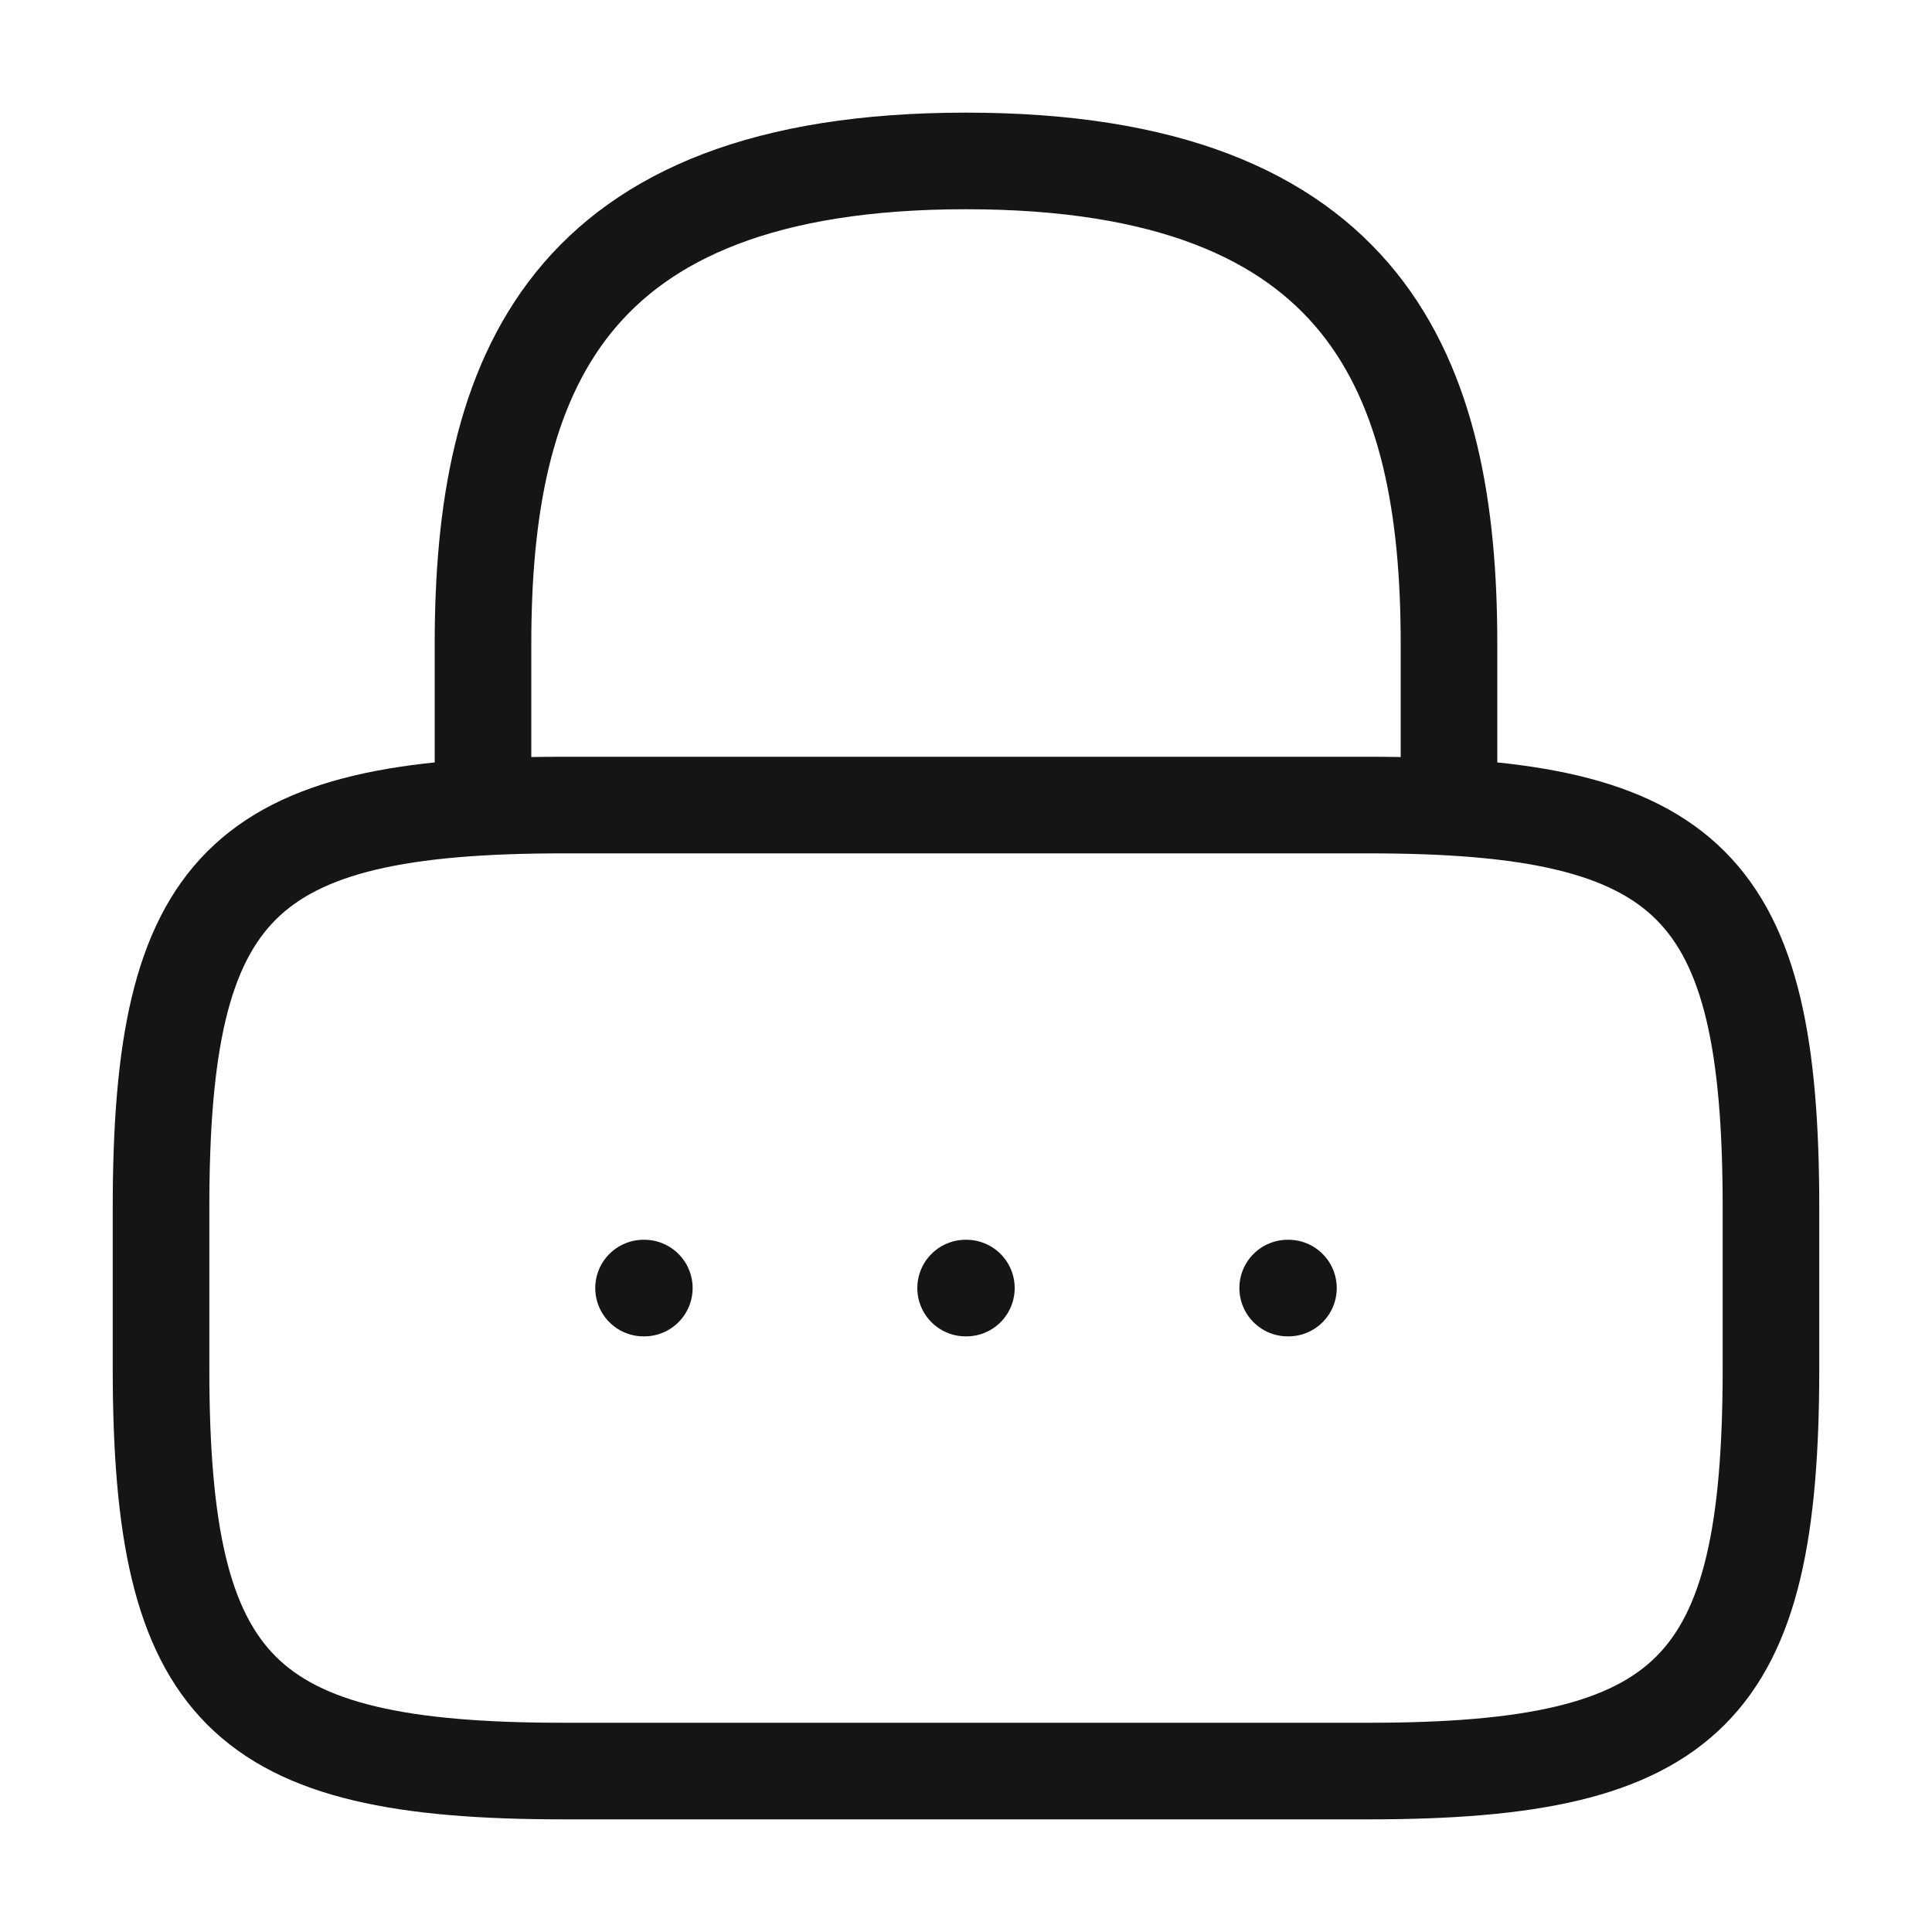 <svg width="20" height="20" viewBox="0 0 20 20" fill="none" xmlns="http://www.w3.org/2000/svg">
<path d="M5 8.333V6.666C5 3.908 5.833 1.666 10 1.666C14.167 1.666 15 3.908 15 6.666V8.333" stroke="#151515" stroke-linecap="round" stroke-linejoin="round"/>
<path d="M14.167 18.334H5.833C2.5 18.334 1.667 17.501 1.667 14.167V12.501C1.667 9.167 2.5 8.334 5.833 8.334H14.167C17.5 8.334 18.333 9.167 18.333 12.501V14.167C18.333 17.501 17.5 18.334 14.167 18.334Z" stroke="#151515" stroke-linecap="round" stroke-linejoin="round"/>
<path d="M13.33 13.334H13.338" stroke="#151515" stroke-linecap="round" stroke-linejoin="round"/>
<path d="M9.996 13.334H10.004" stroke="#151515" stroke-linecap="round" stroke-linejoin="round"/>
<path d="M6.662 13.334H6.67" stroke="#151515" stroke-linecap="round" stroke-linejoin="round"/>
</svg>
